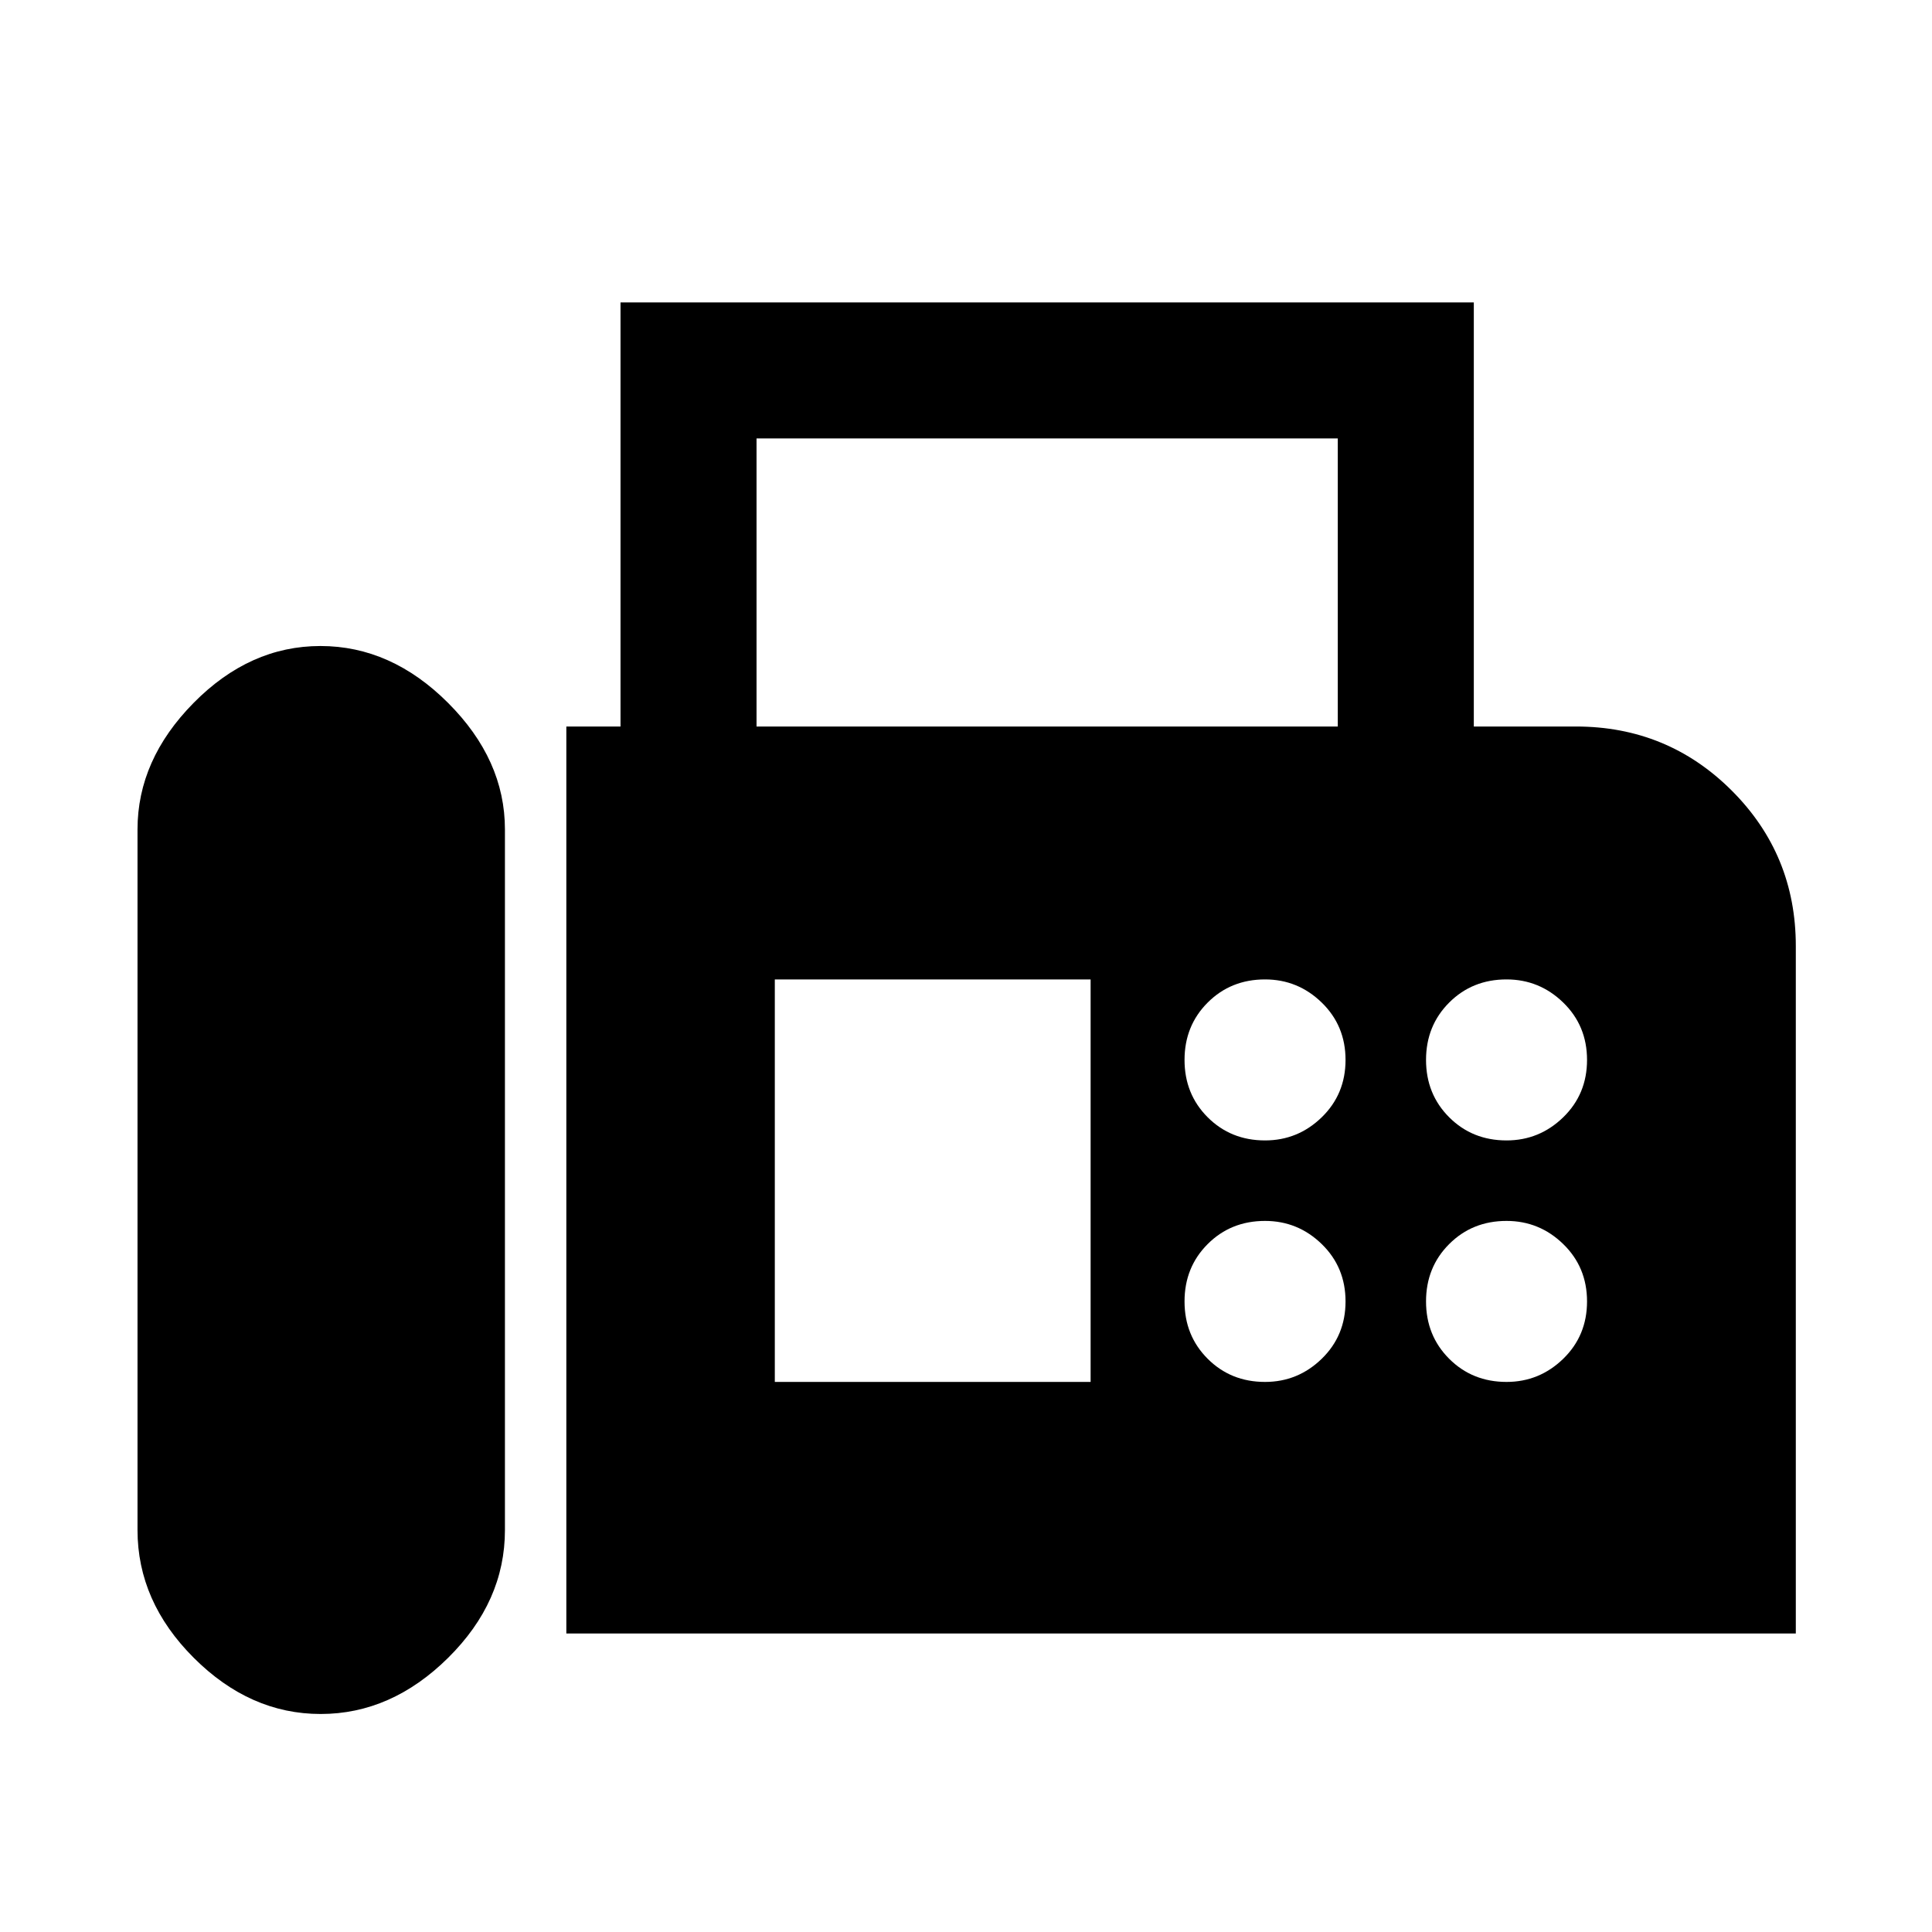 <svg xmlns="http://www.w3.org/2000/svg" height="40" viewBox="0 -960 960 960" width="40"><path d="M281.41-148.33V-599h26.92v-210.74h424V-599h50.75q45.52 0 77.39 31.81 31.86 31.82 31.86 77.26v341.6H281.41Zm-122.08 40q35.13 0 63.35-27.92t28.22-63.48v-348.12q0-34.64-28.27-62.9Q194.36-639 159.23-639q-35.13 0-63.01 28.25-27.89 28.26-27.89 62.9v348.12q0 35.56 27.94 63.48 27.93 27.92 63.06 27.92ZM375.92-599h288.82v-143.15H375.92V-599Zm252.67 205.67q16.33 0 28.17-11.5 11.83-11.5 11.83-28.5t-11.83-28.5q-11.84-11.5-28.17-11.5-17 0-28.5 11.5t-11.5 28.5q0 17 11.5 28.5t28.5 11.5Zm120 0q16.33 0 28.17-11.5 11.83-11.5 11.83-28.5t-11.83-28.5q-11.84-11.5-28.17-11.5-17 0-28.5 11.5t-11.5 28.5q0 17 11.5 28.5t28.5 11.5Zm-120 120q16.33 0 28.17-11.5 11.83-11.5 11.83-28.5t-11.83-28.5q-11.84-11.5-28.17-11.5-17 0-28.5 11.5t-11.5 28.5q0 17 11.5 28.5t28.5 11.5Zm120 0q16.33 0 28.17-11.5 11.83-11.5 11.83-28.5t-11.83-28.5q-11.84-11.5-28.17-11.5-17 0-28.5 11.5t-11.5 28.5q0 17 11.5 28.5t28.5 11.5Zm-363.59 0h156.92v-200H385v200Z"/></svg>